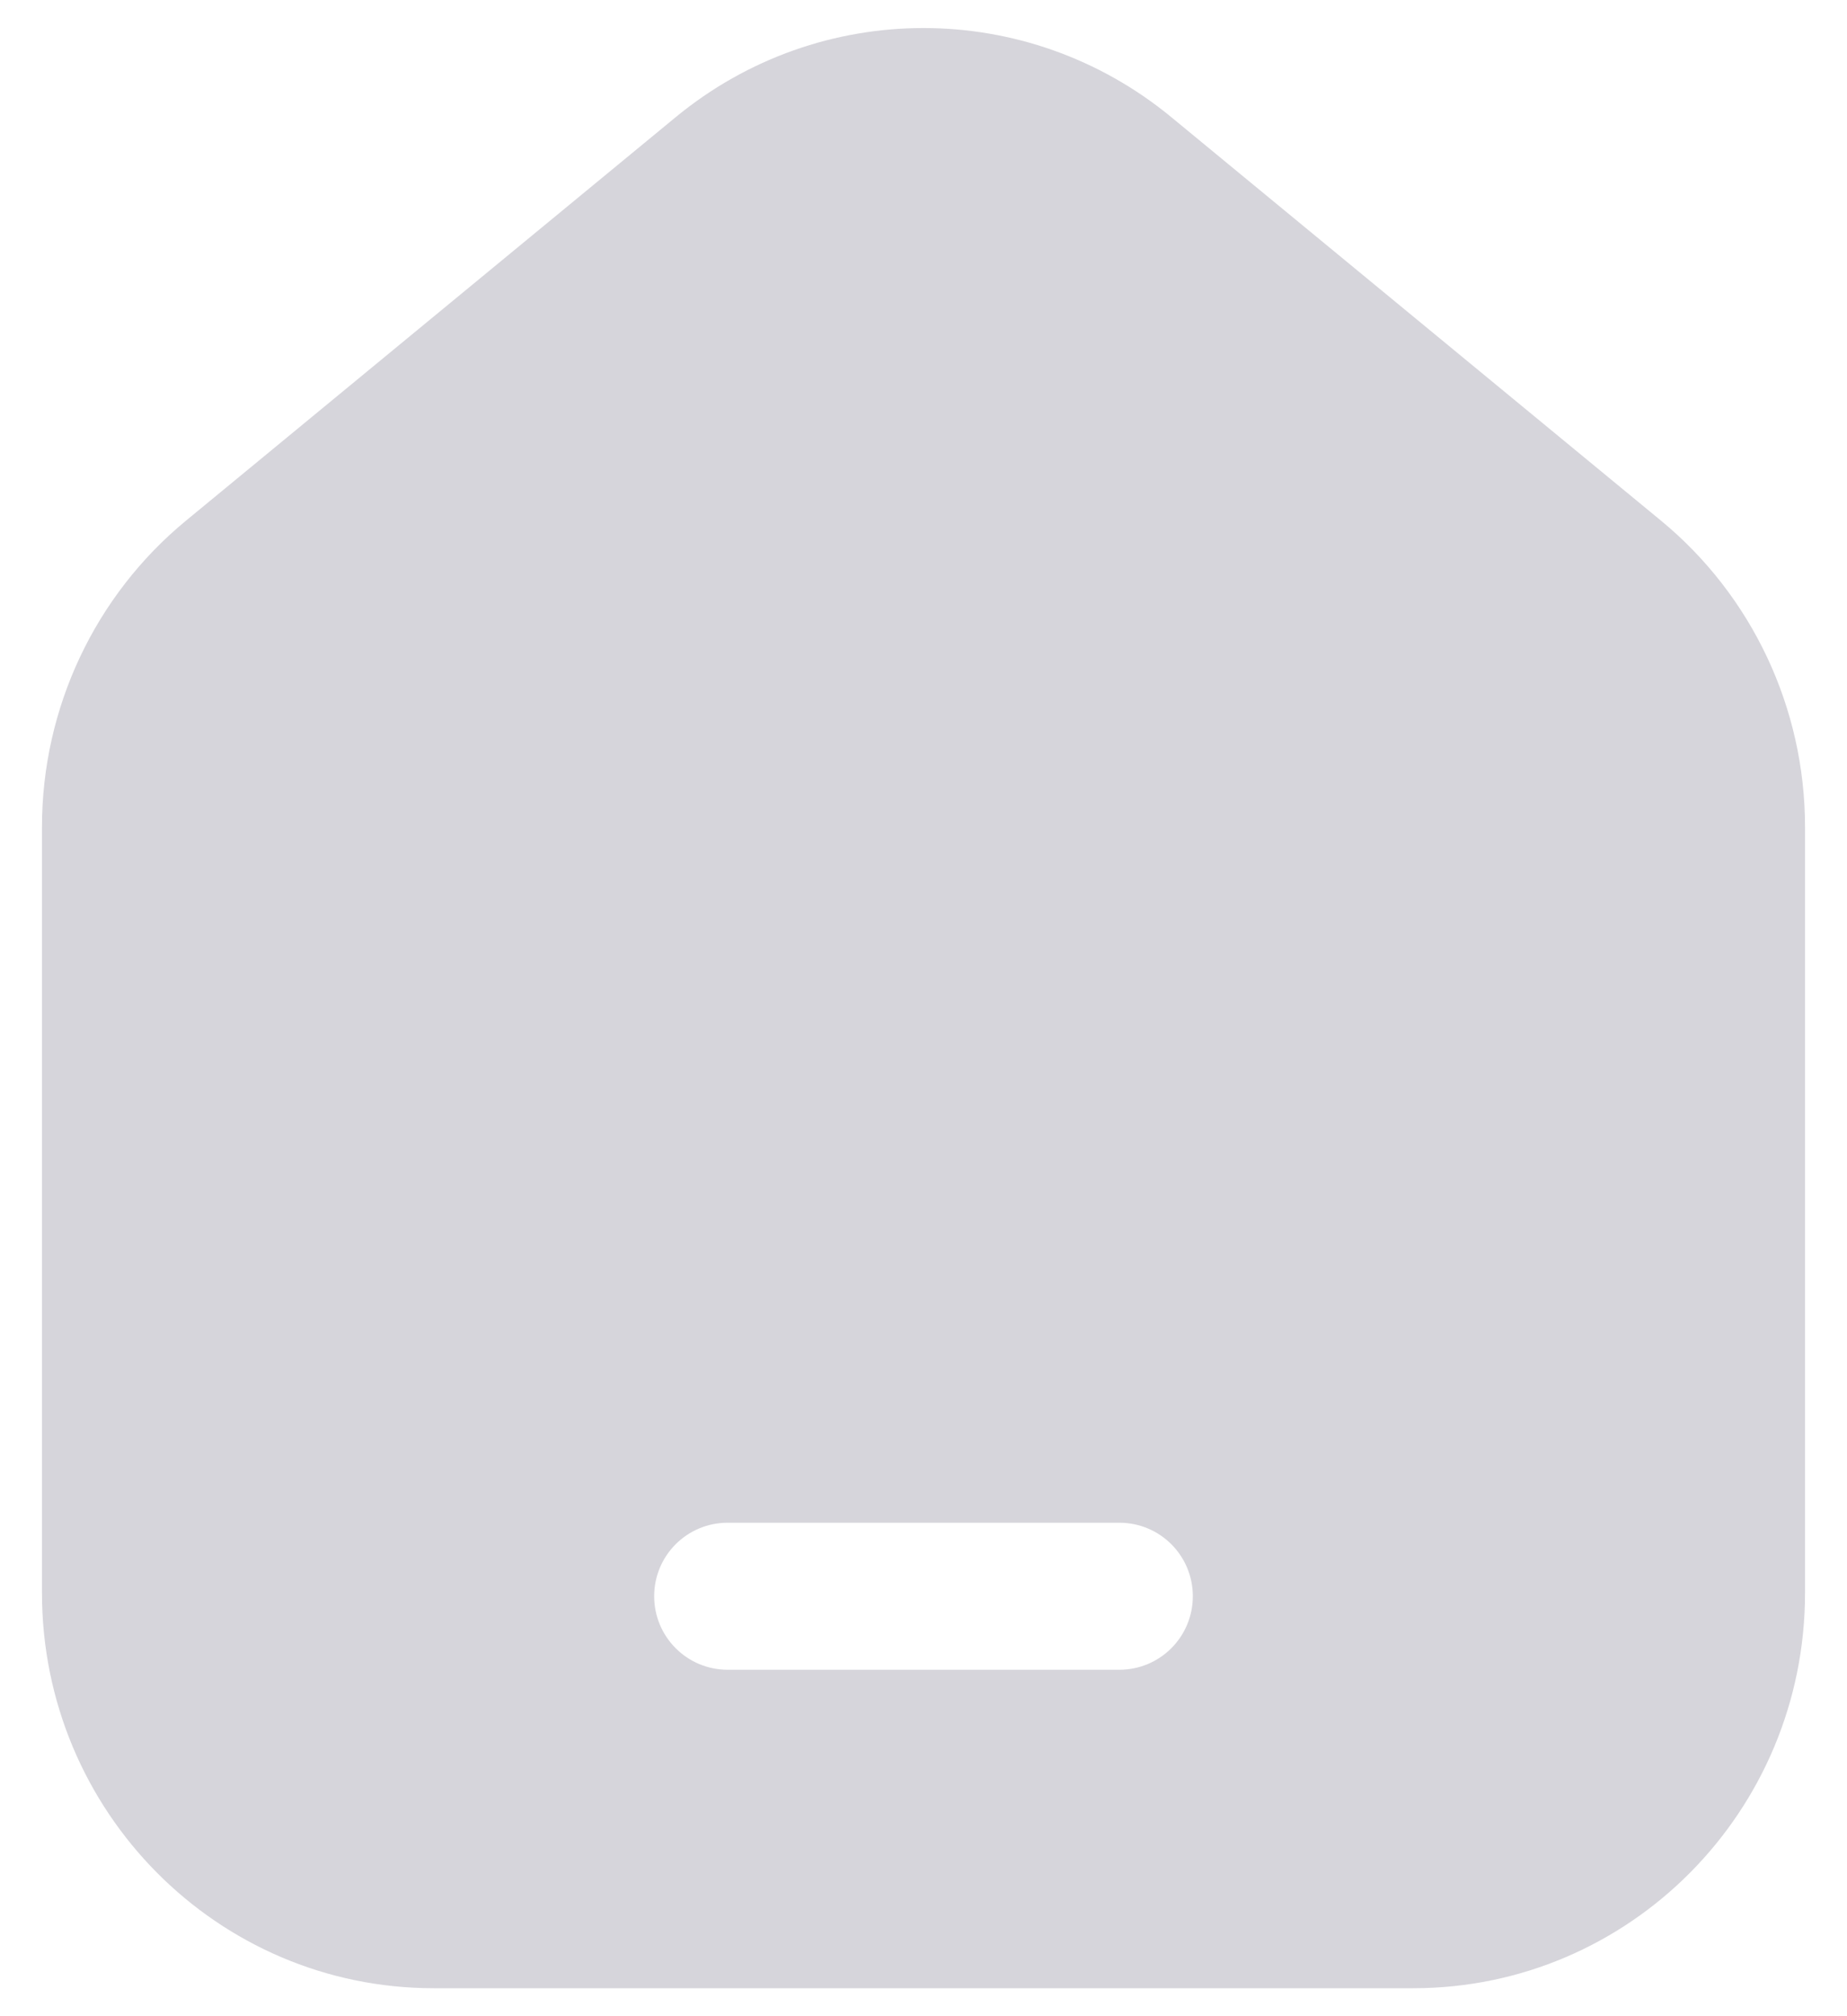 <svg width="22" height="24" viewBox="0 0 22 24" fill="none" xmlns="http://www.w3.org/2000/svg">
<path fill-rule="evenodd" clip-rule="evenodd" d="M21.5 9.843V18.962C21.5 21.561 19.411 23.667 16.833 23.667H5.167C2.589 23.667 0.5 21.561 0.5 18.962V9.843C0.5 8.43 1.13 7.092 2.215 6.198L8.048 1.395C9.766 -0.02 12.234 -0.02 13.952 1.395L19.785 6.198C20.87 7.092 21.5 8.43 21.5 9.843ZM8.667 18.126C8.183 18.126 7.792 18.517 7.792 19.001C7.792 19.484 8.183 19.876 8.667 19.876H13.333C13.817 19.876 14.208 19.484 14.208 19.001C14.208 18.517 13.817 18.126 13.333 18.126H8.667Z" fill="#D6D5DB"/>
</svg>
